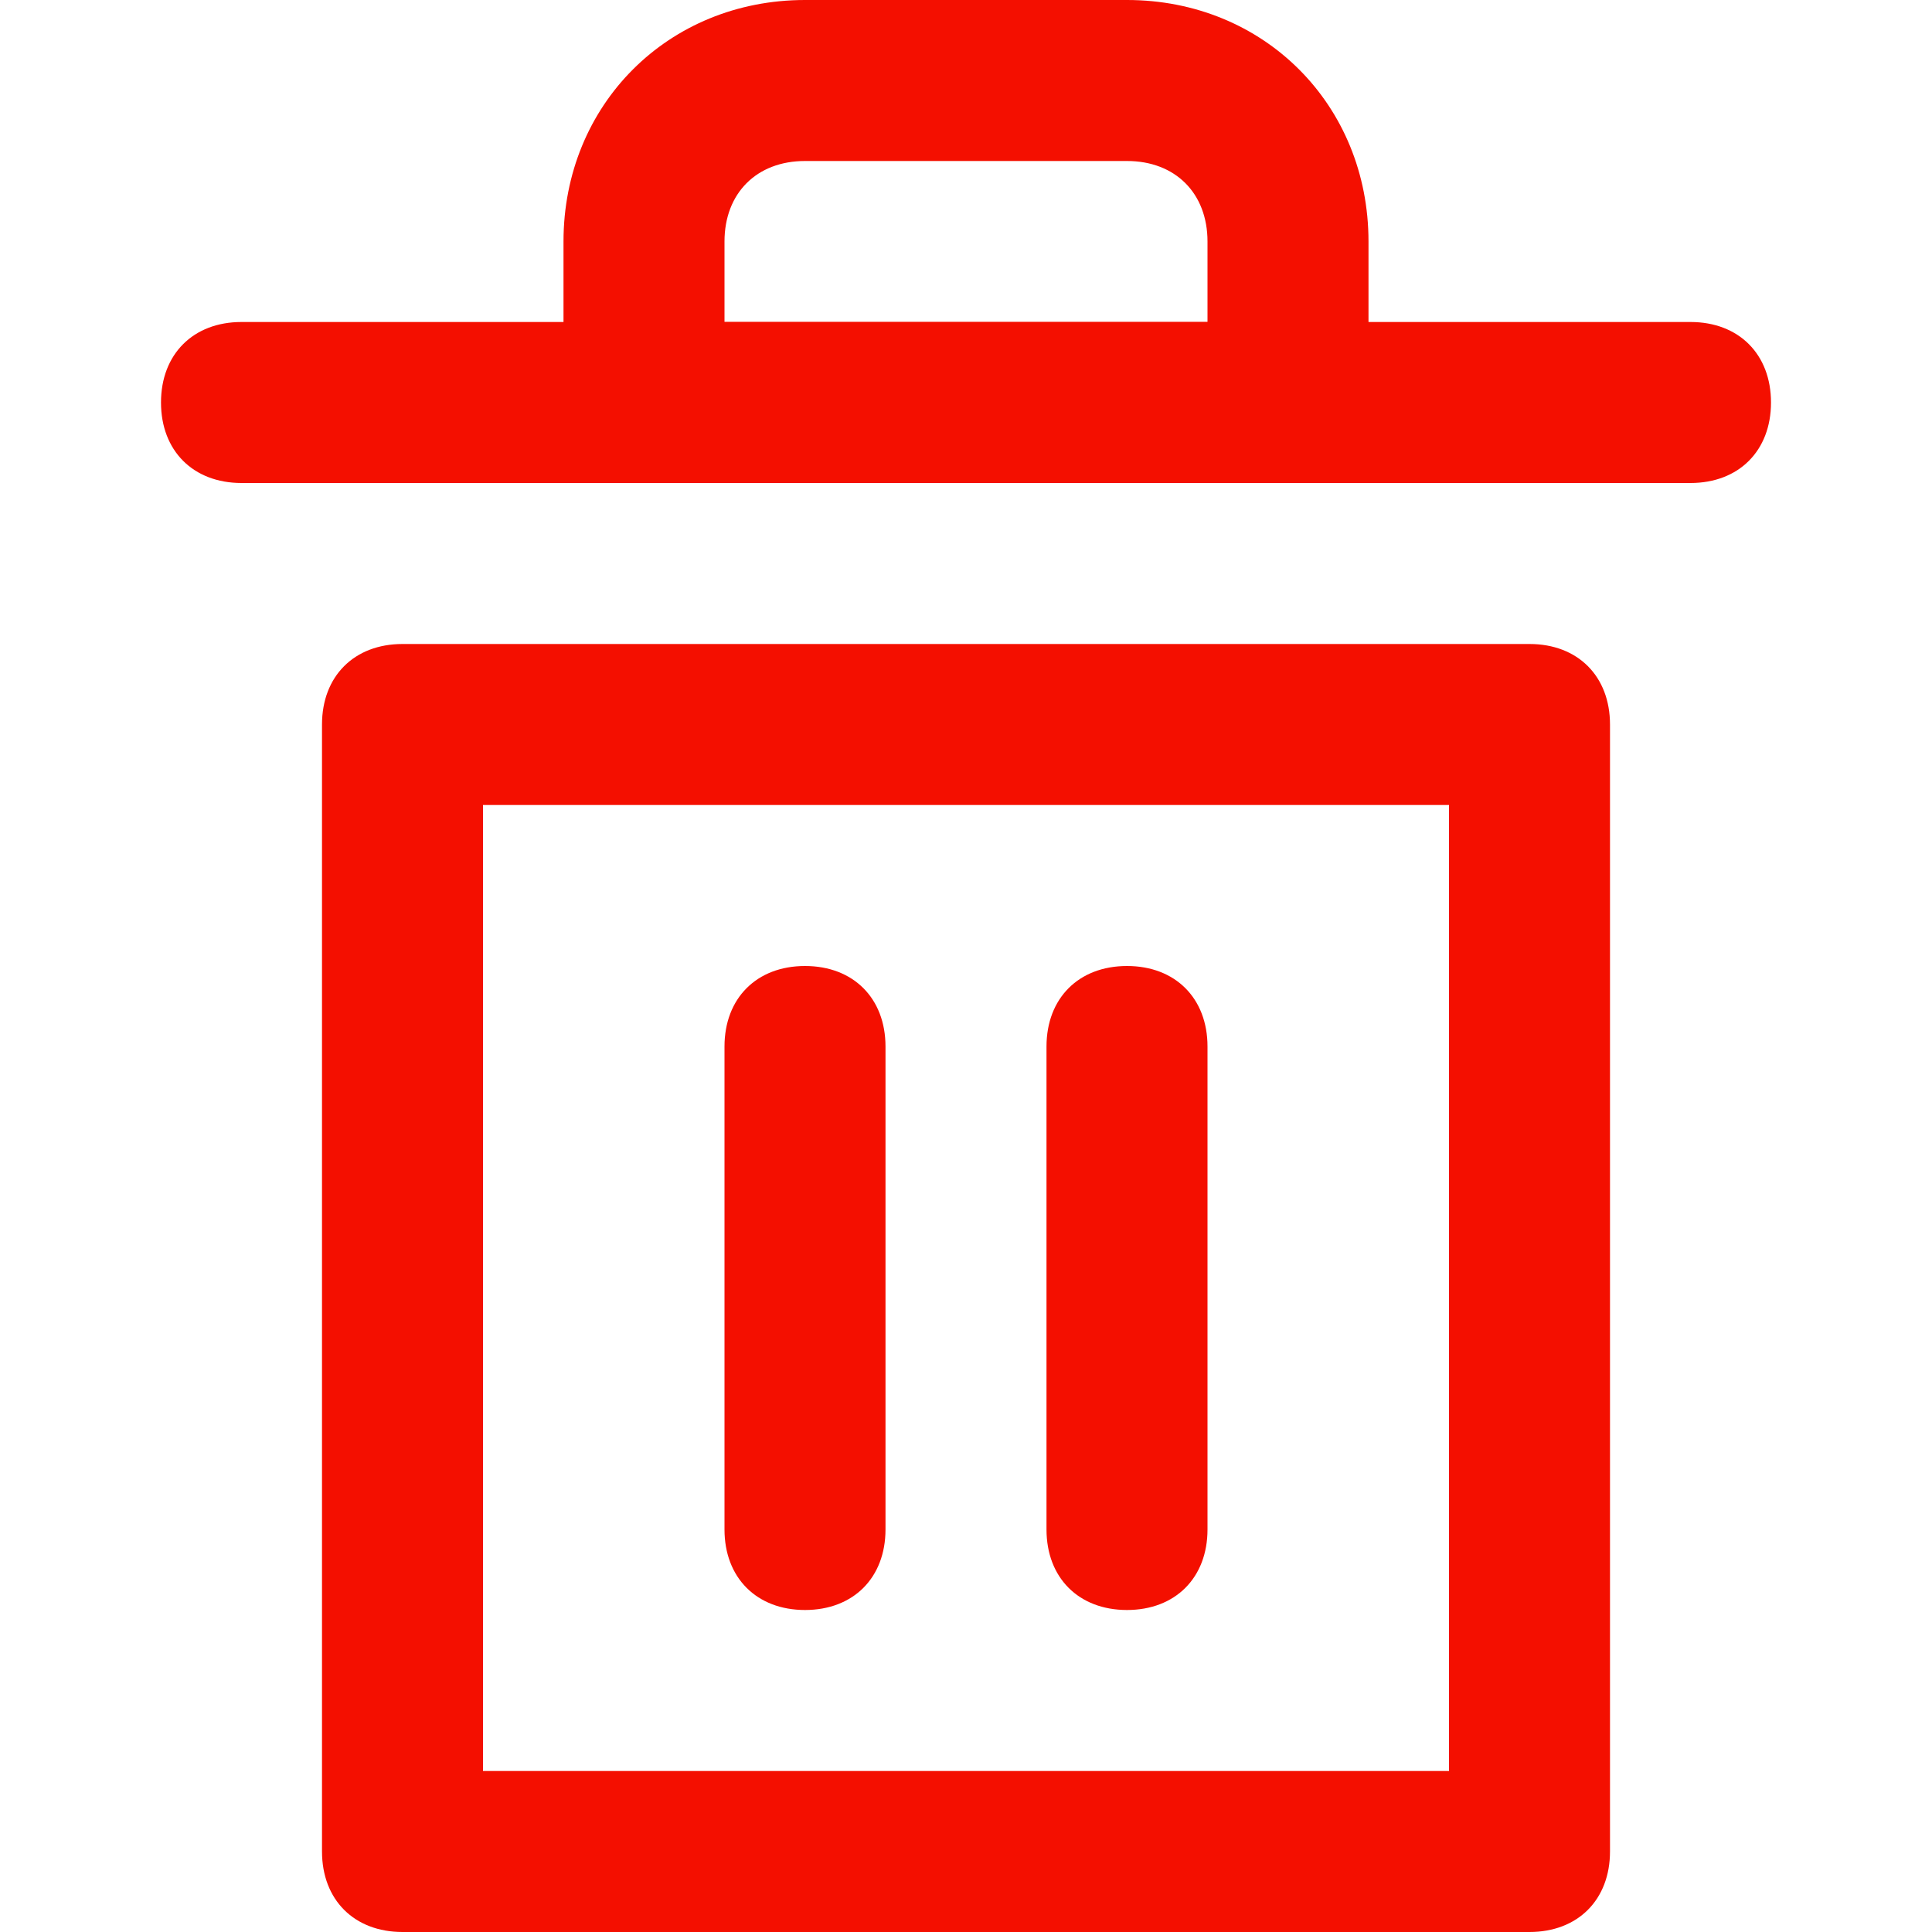 <svg width="24" height="24" viewBox="0 0 24 24" fill="none" xmlns="http://www.w3.org/2000/svg">
<path d="M9 3H7C7 1.3 8.3 0 10 0V2C9.4 2 9 2.4 9 3ZM17 3H15C15 2.4 14.6 2 14 2V0C15.7 0 17 1.3 17 3ZM17 6H7V3H9V4H15V3H17V6ZM10 0H14V2H10V0Z" fill="#F40F00"/>
<path d="M21 6H3C2.4 6 2 5.6 2 5C2 4.4 2.4 4 3 4H21C21.6 4 22 4.4 22 5C22 5.6 21.6 6 21 6ZM19 24H5C4.4 24 4 23.6 4 23V9C4 8.4 4.4 8 5 8H19C19.6 8 20 8.4 20 9V23C20 23.6 19.6 24 19 24ZM6 22H18V10H6V22Z" fill="#F40F00"/>
<path d="M10 20C9.4 20 9 19.6 9 19V13C9 12.4 9.4 12 10 12C10.6 12 11 12.4 11 13V19C11 19.6 10.6 20 10 20ZM14 20C13.4 20 13 19.6 13 19V13C13 12.4 13.4 12 14 12C14.6 12 15 12.4 15 13V19C15 19.6 14.6 20 14 20Z" fill="#F40F00"/>
</svg>
